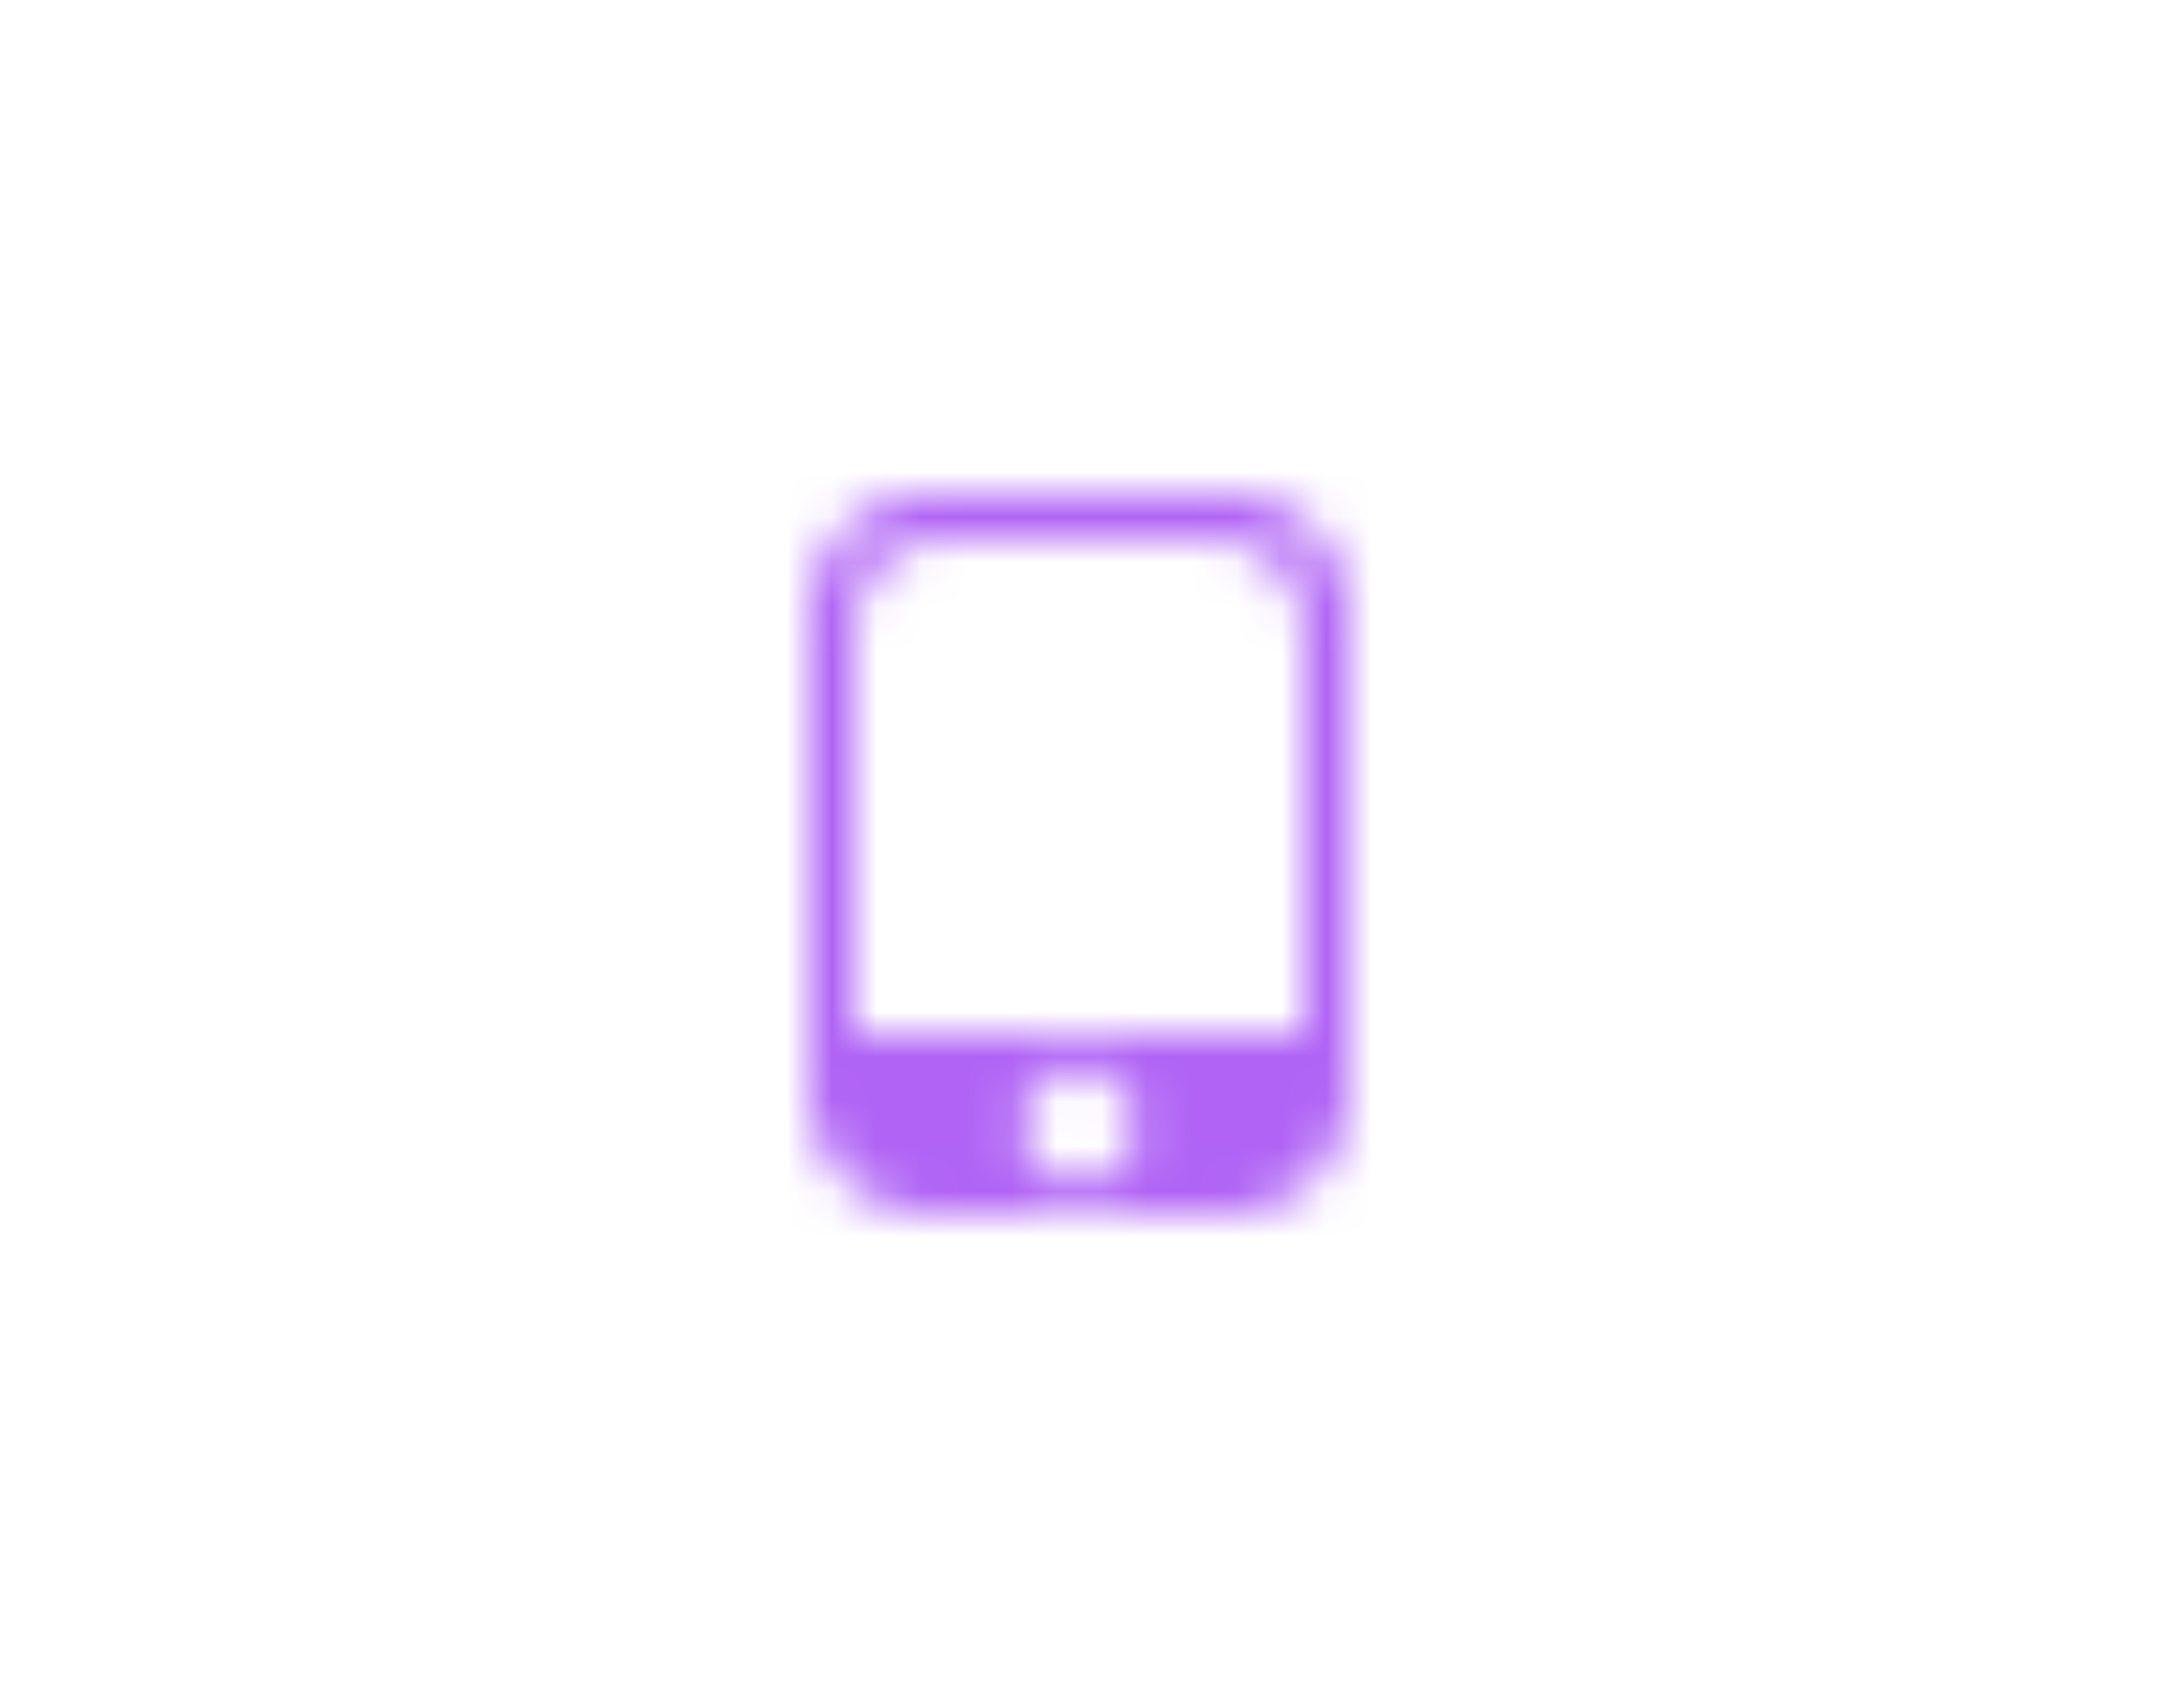 <svg xmlns="http://www.w3.org/2000/svg" xmlns:xlink="http://www.w3.org/1999/xlink" width="48" height="38" viewBox="0 0 48 38">
    <defs>
        <path id="a" d="M18 13.696A2.702 2.702 0 0 1 20.693 11h6.614A2.692 2.692 0 0 1 30 13.696v10.608A2.702 2.702 0 0 1 27.307 27h-6.614A2.692 2.692 0 0 1 18 24.304V13.696zM24 26.3a1.25 1.25 0 1 0 0-2.5 1.25 1.25 0 0 0 0 2.5zm-5-12.308V23h10v-9.008A2.001 2.001 0 0 0 27 12h-6c-1.113 0-2 .892-2 1.992z"/>
    </defs>
    <g fill="none" fill-rule="evenodd">
        <mask id="b" fill="#fff">
            <use xlink:href="#a"/>
        </mask>
        <use fill="#FFF" fill-opacity="0" xlink:href="#a"/>
        <g fill="#b063f5" mask="url(#b)">
            <path d="M0 0h48v38H0z"/>
        </g>
    </g>
</svg>
